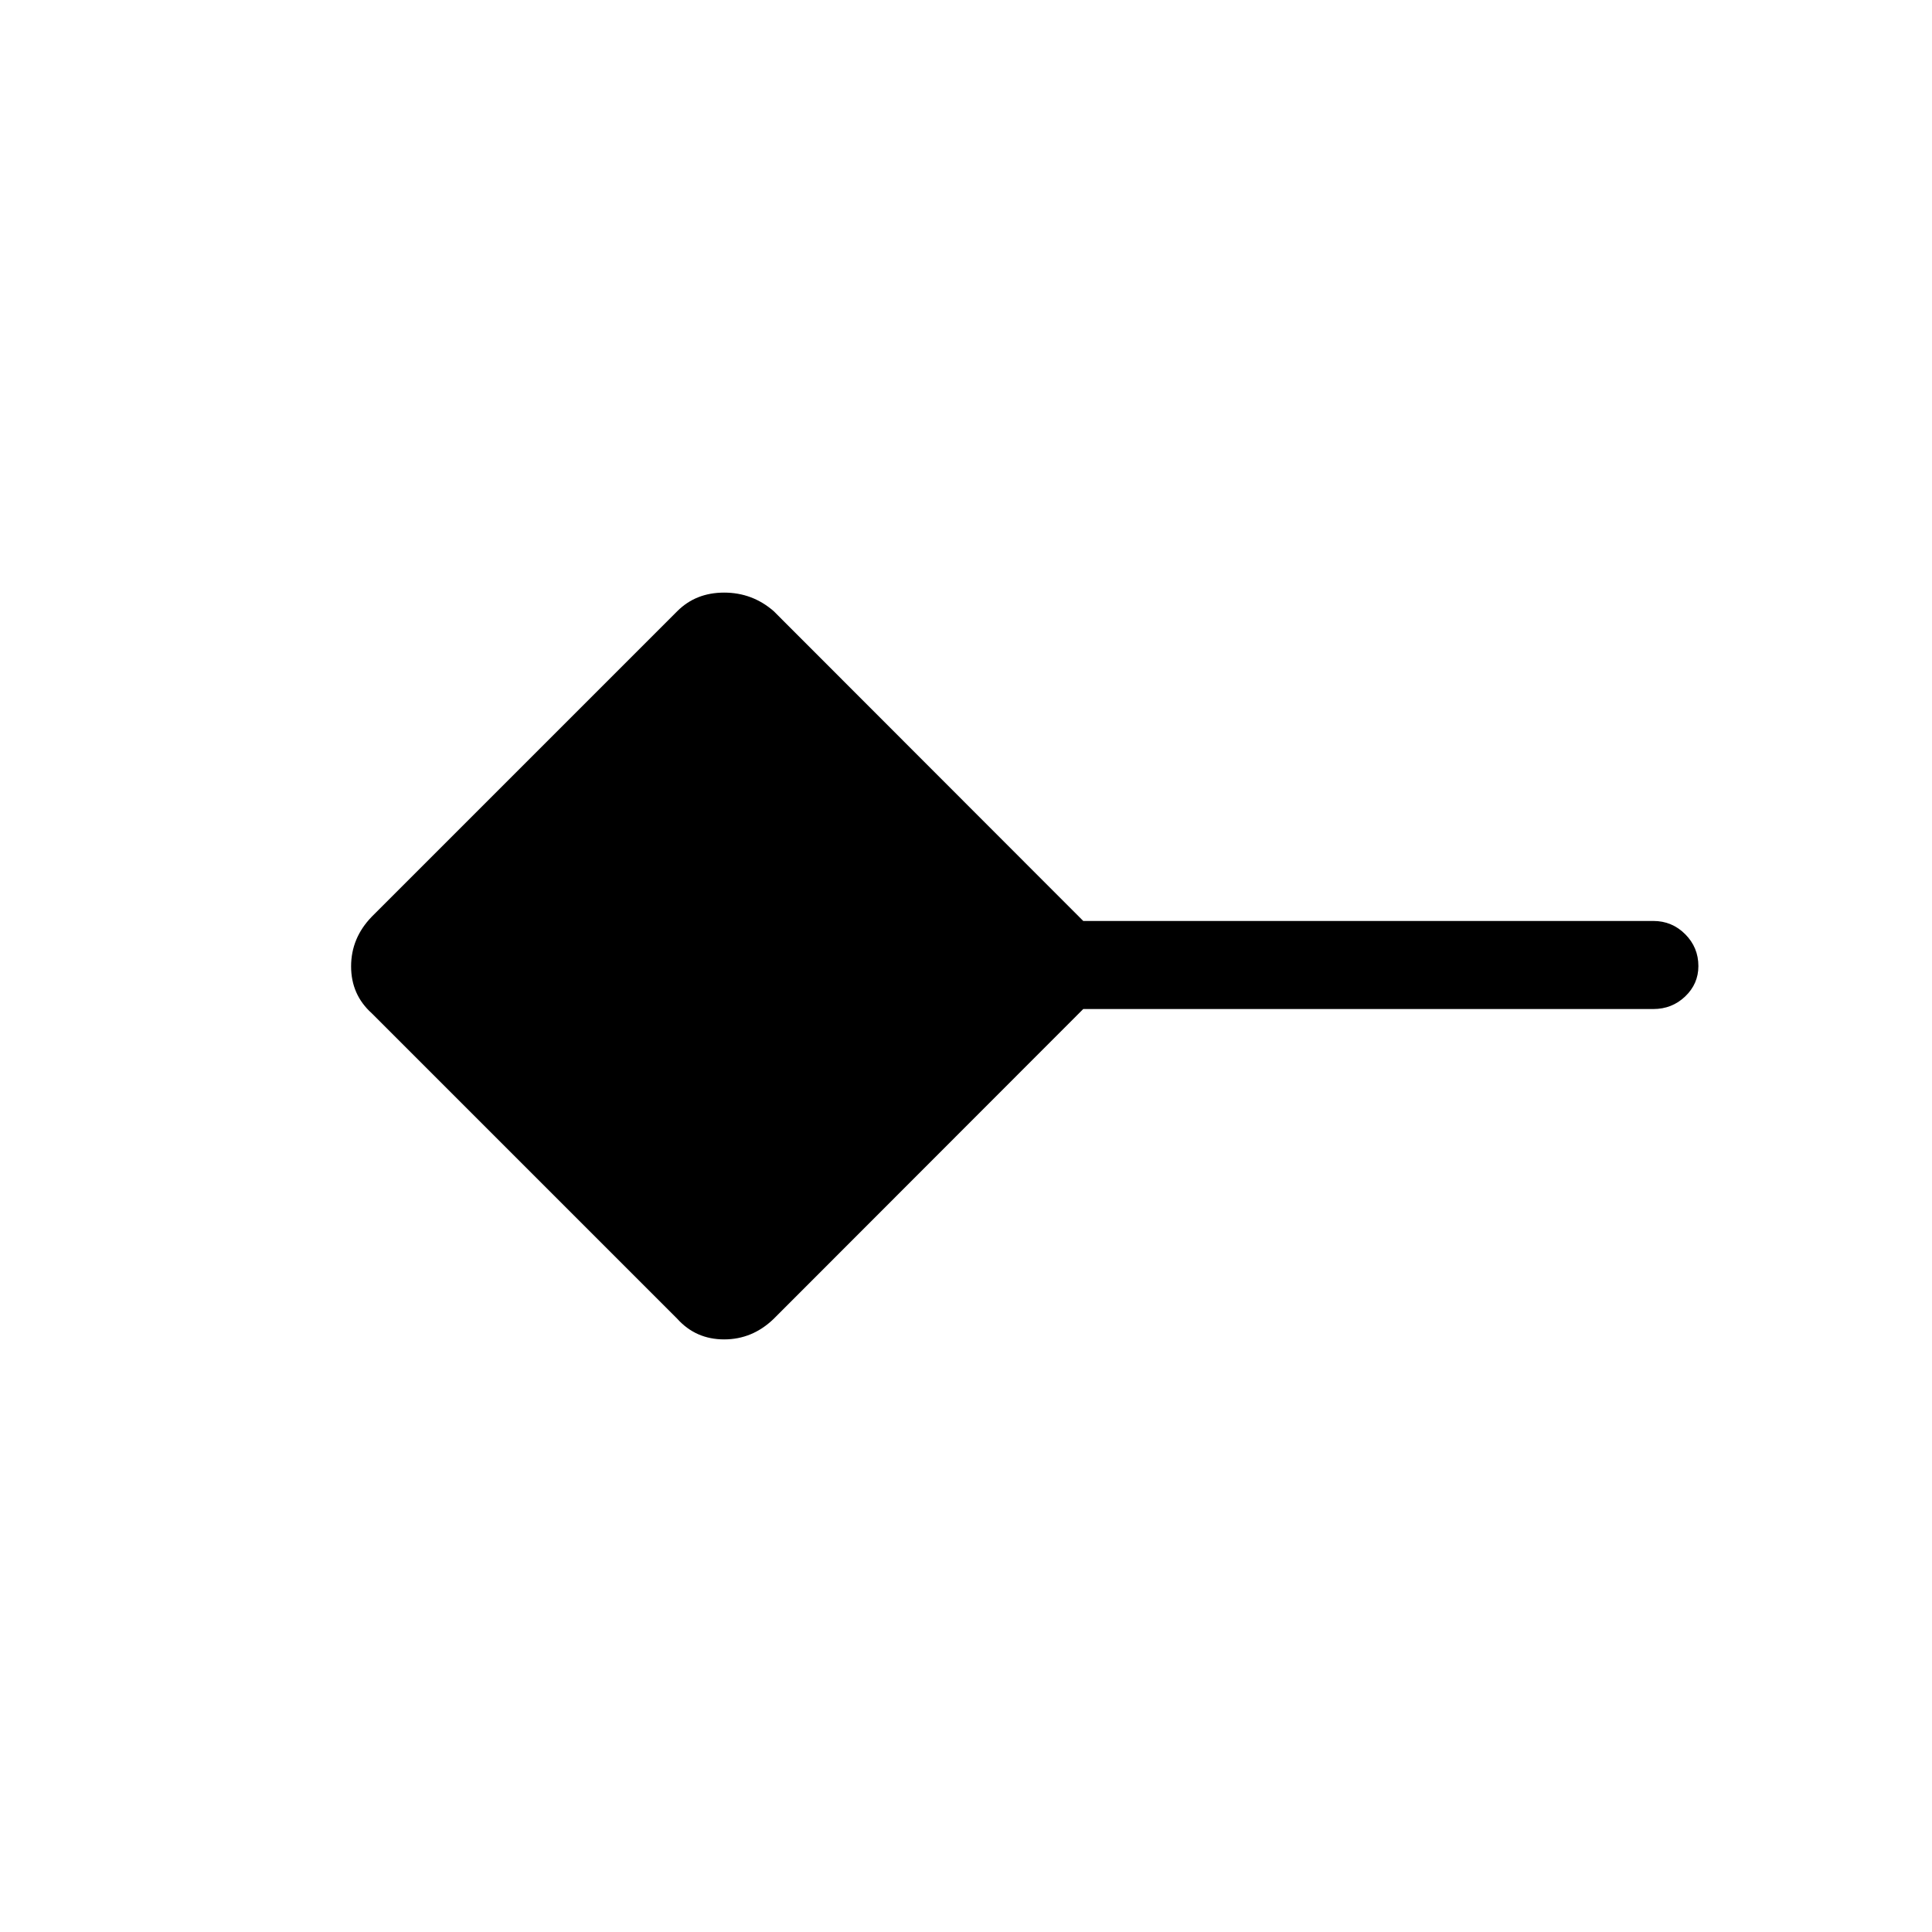 <svg xmlns="http://www.w3.org/2000/svg" height="48" viewBox="0 -960 960 960" width="48"><path d="M336.54-304.69 184.69-456.54q-10.23-9.23-10.23-23.28t10.23-24.64l151.85-151.85q9.23-9.23 23.28-9.23t24.64 9.23l153.8 153.93h283.28q9.26 0 15.82 6.57 6.56 6.57 6.56 15.84 0 8.84-6.56 15.1-6.56 6.25-15.82 6.25H538.26l-153.8 153.93q-10.59 10.23-24.64 10.23t-23.28-10.23Z"/></svg>